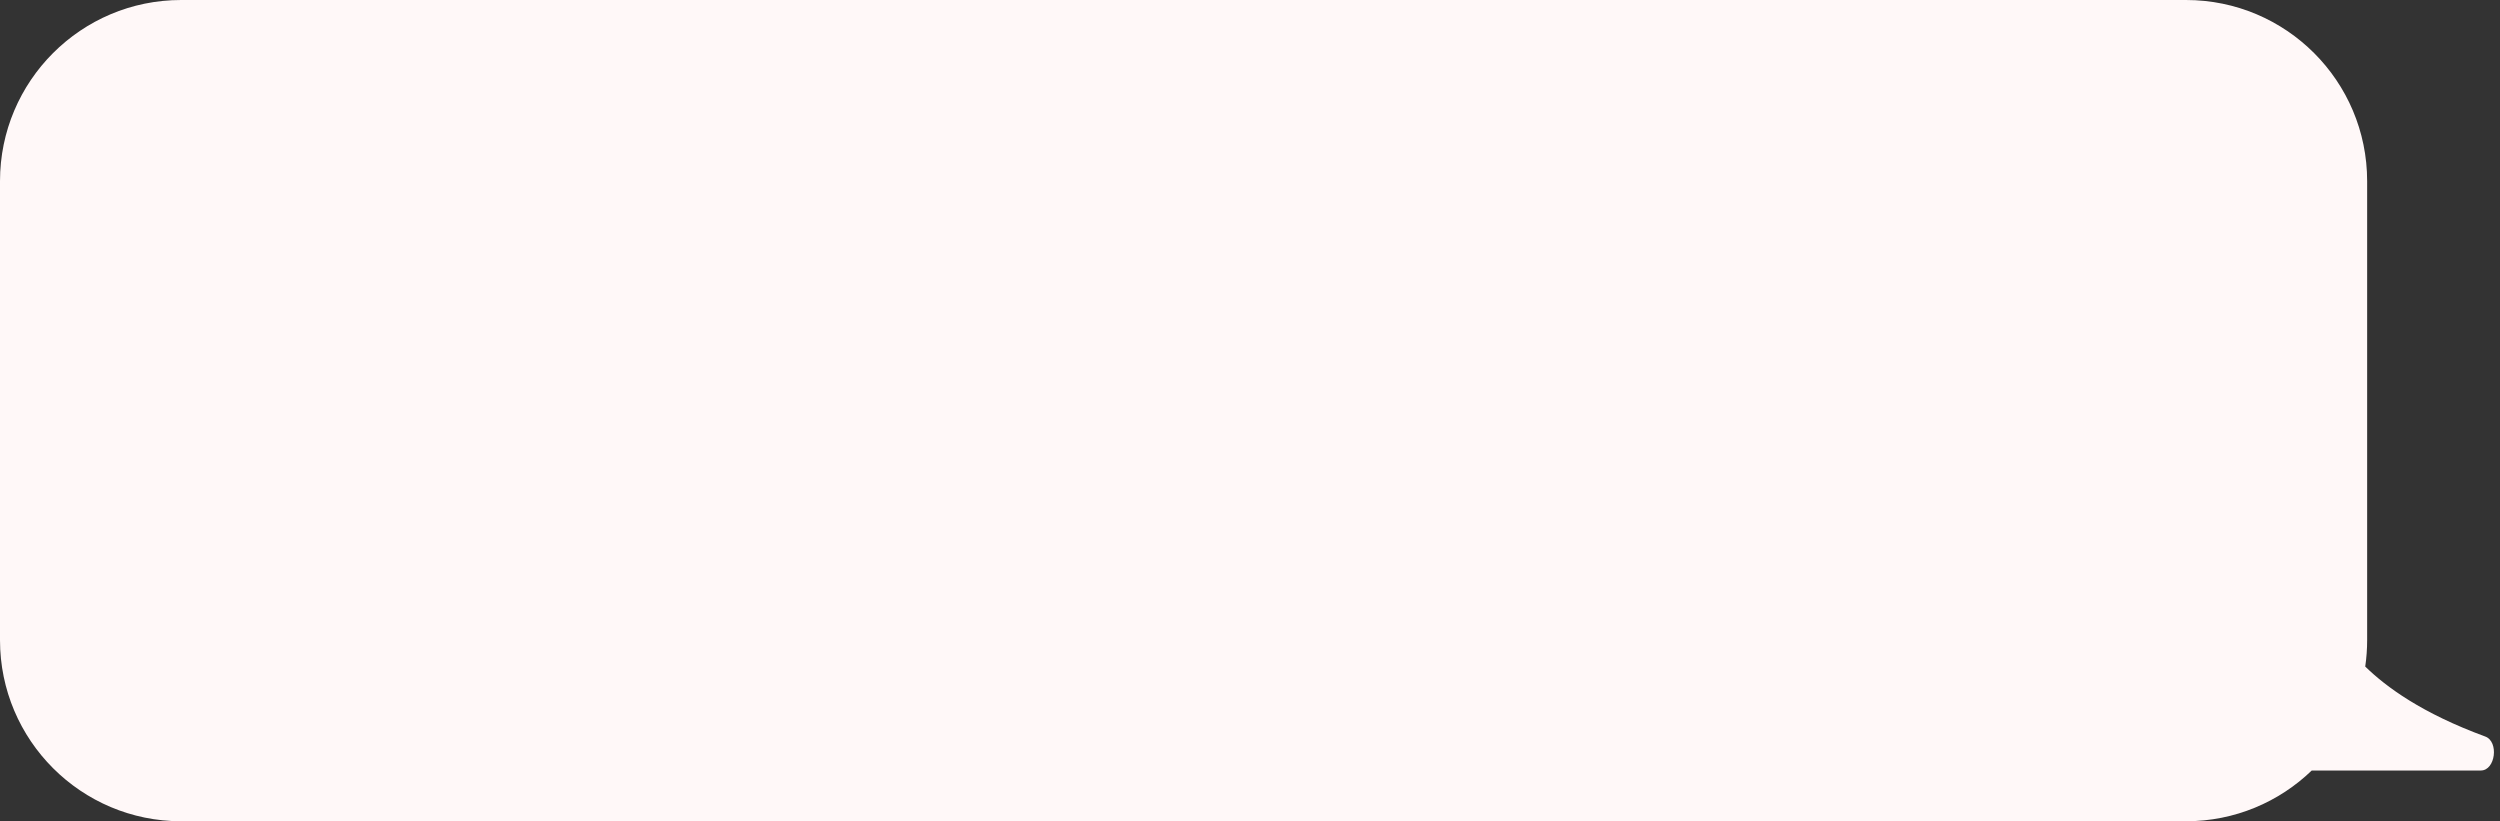 <svg width="207" height="68" viewBox="0 0 207 68" fill="none" xmlns="http://www.w3.org/2000/svg">
<rect x="0" y="0" width="207" height="68" fill="#333333" stroke="none"/>
<path fill-rule="evenodd" clip-rule="evenodd" d="M15 0C6.716 0 0 6.716 0 15V53C0 61.284 6.716 68 15 68H181C185.044 68 188.714 66.4 191.412 63.798H205.41C206.629 63.798 206.924 61.405 205.781 60.985C200.52 59.051 197.574 56.88 195.841 55.19C195.946 54.475 196 53.744 196 53V15C196 6.716 189.284 0 181 0H15Z" fill="#FFF8F8"/>
</svg>
